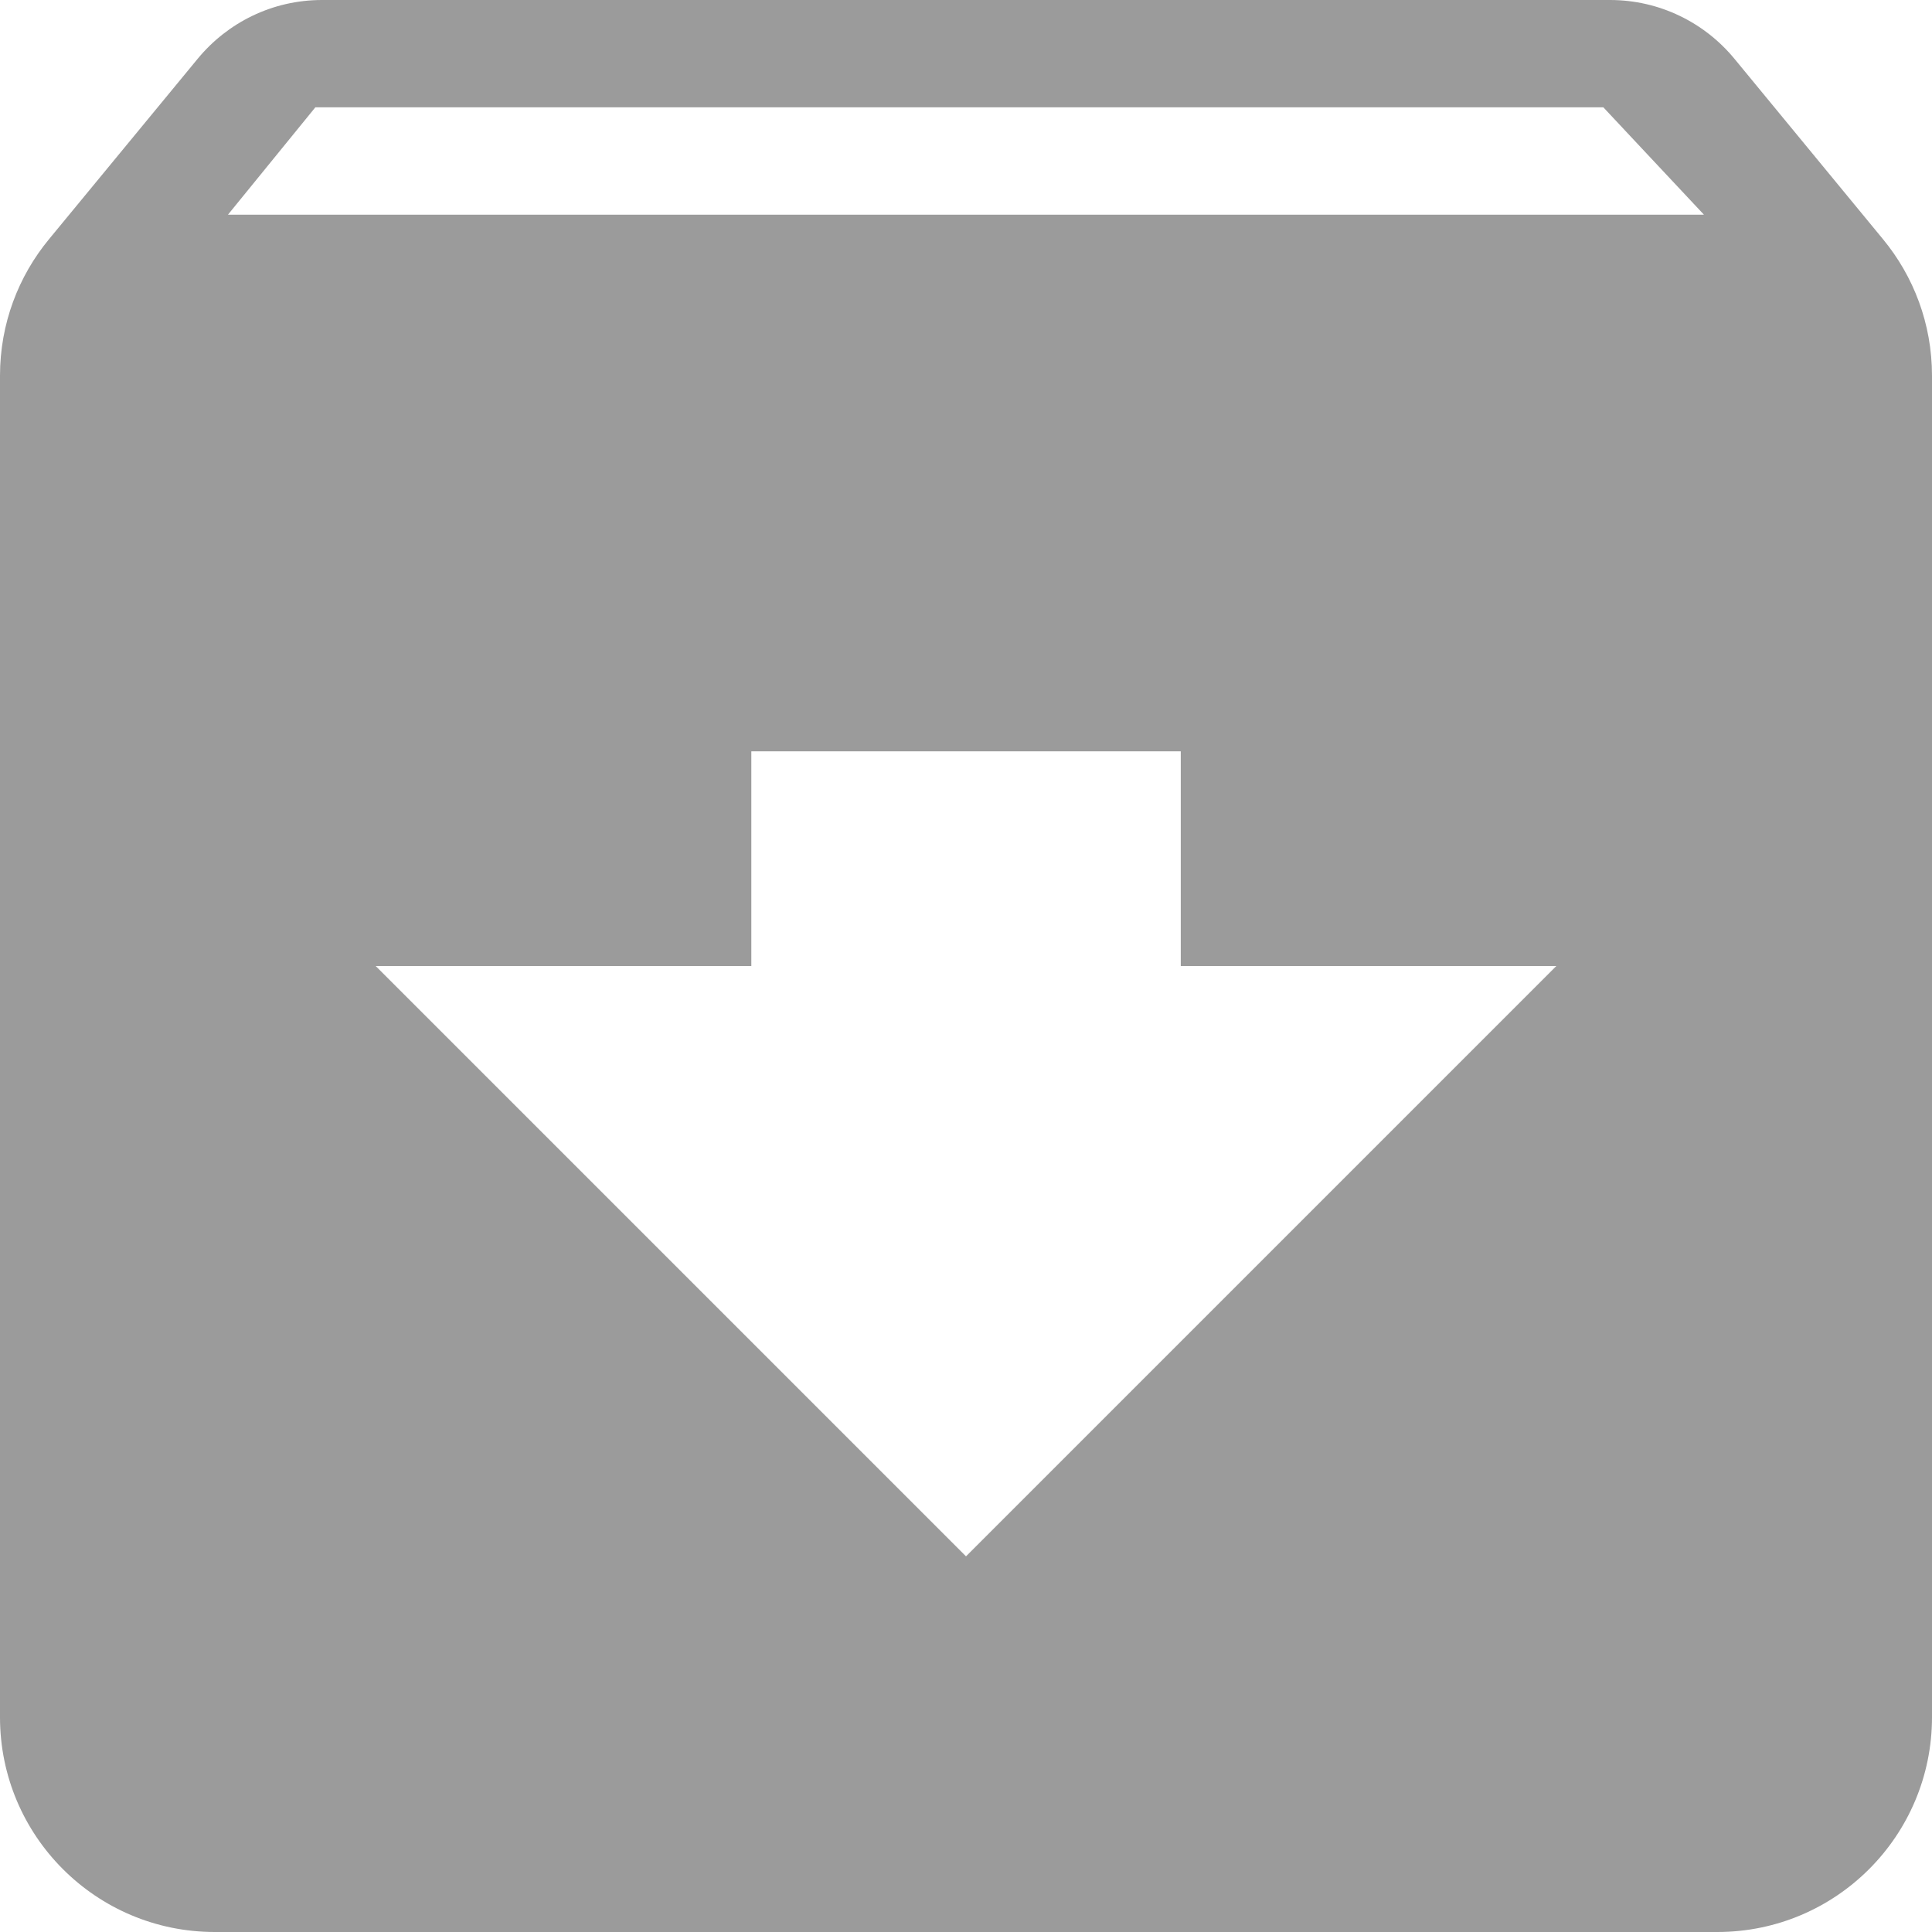 <?xml version="1.0" encoding="UTF-8"?>
<svg width="18px" height="18px" viewBox="0 0 18 18" version="1.1" xmlns="http://www.w3.org/2000/svg" xmlns:xlink="http://www.w3.org/1999/xlink">
    <!-- Generator: Sketch 45.2 (43514) - http://www.bohemiancoding.com/sketch -->
    <title>archive</title>
    <desc>Created with Sketch.</desc>
    <defs></defs>
    <g id="Material-Design-Symbols" stroke="none" stroke-width="1" fill="none" fill-rule="evenodd">
        <g id="Material/Icons-black/archive" transform="translate(-3, -3)" fill="#9B9B9B">
            <path d="M12,17.5 L6.5,12 L10,12 L10,10 L14.001,10 L14.001,12 L17.5,12 L12,17.5 M5.124,5 L5.938,4 L17.938,4 L18.875,5 L5.124,5 M18,3 L6,3 C5.534,3 5.118,3.213 4.843,3.546 L3.457,5.228 C3.172,5.573 3,6.016 3,6.5 L3,18.999 C3,20.104 3.895,21 5.001,21 L19,21 C20.105,21 21,20.104 21,18.999 L21,6.5 C21,6.016 20.828,5.573 20.543,5.228 L19.158,3.546 C18.883,3.213 18.465,3 18,3" id="archive"></path>
        </g>
    </g>
</svg>